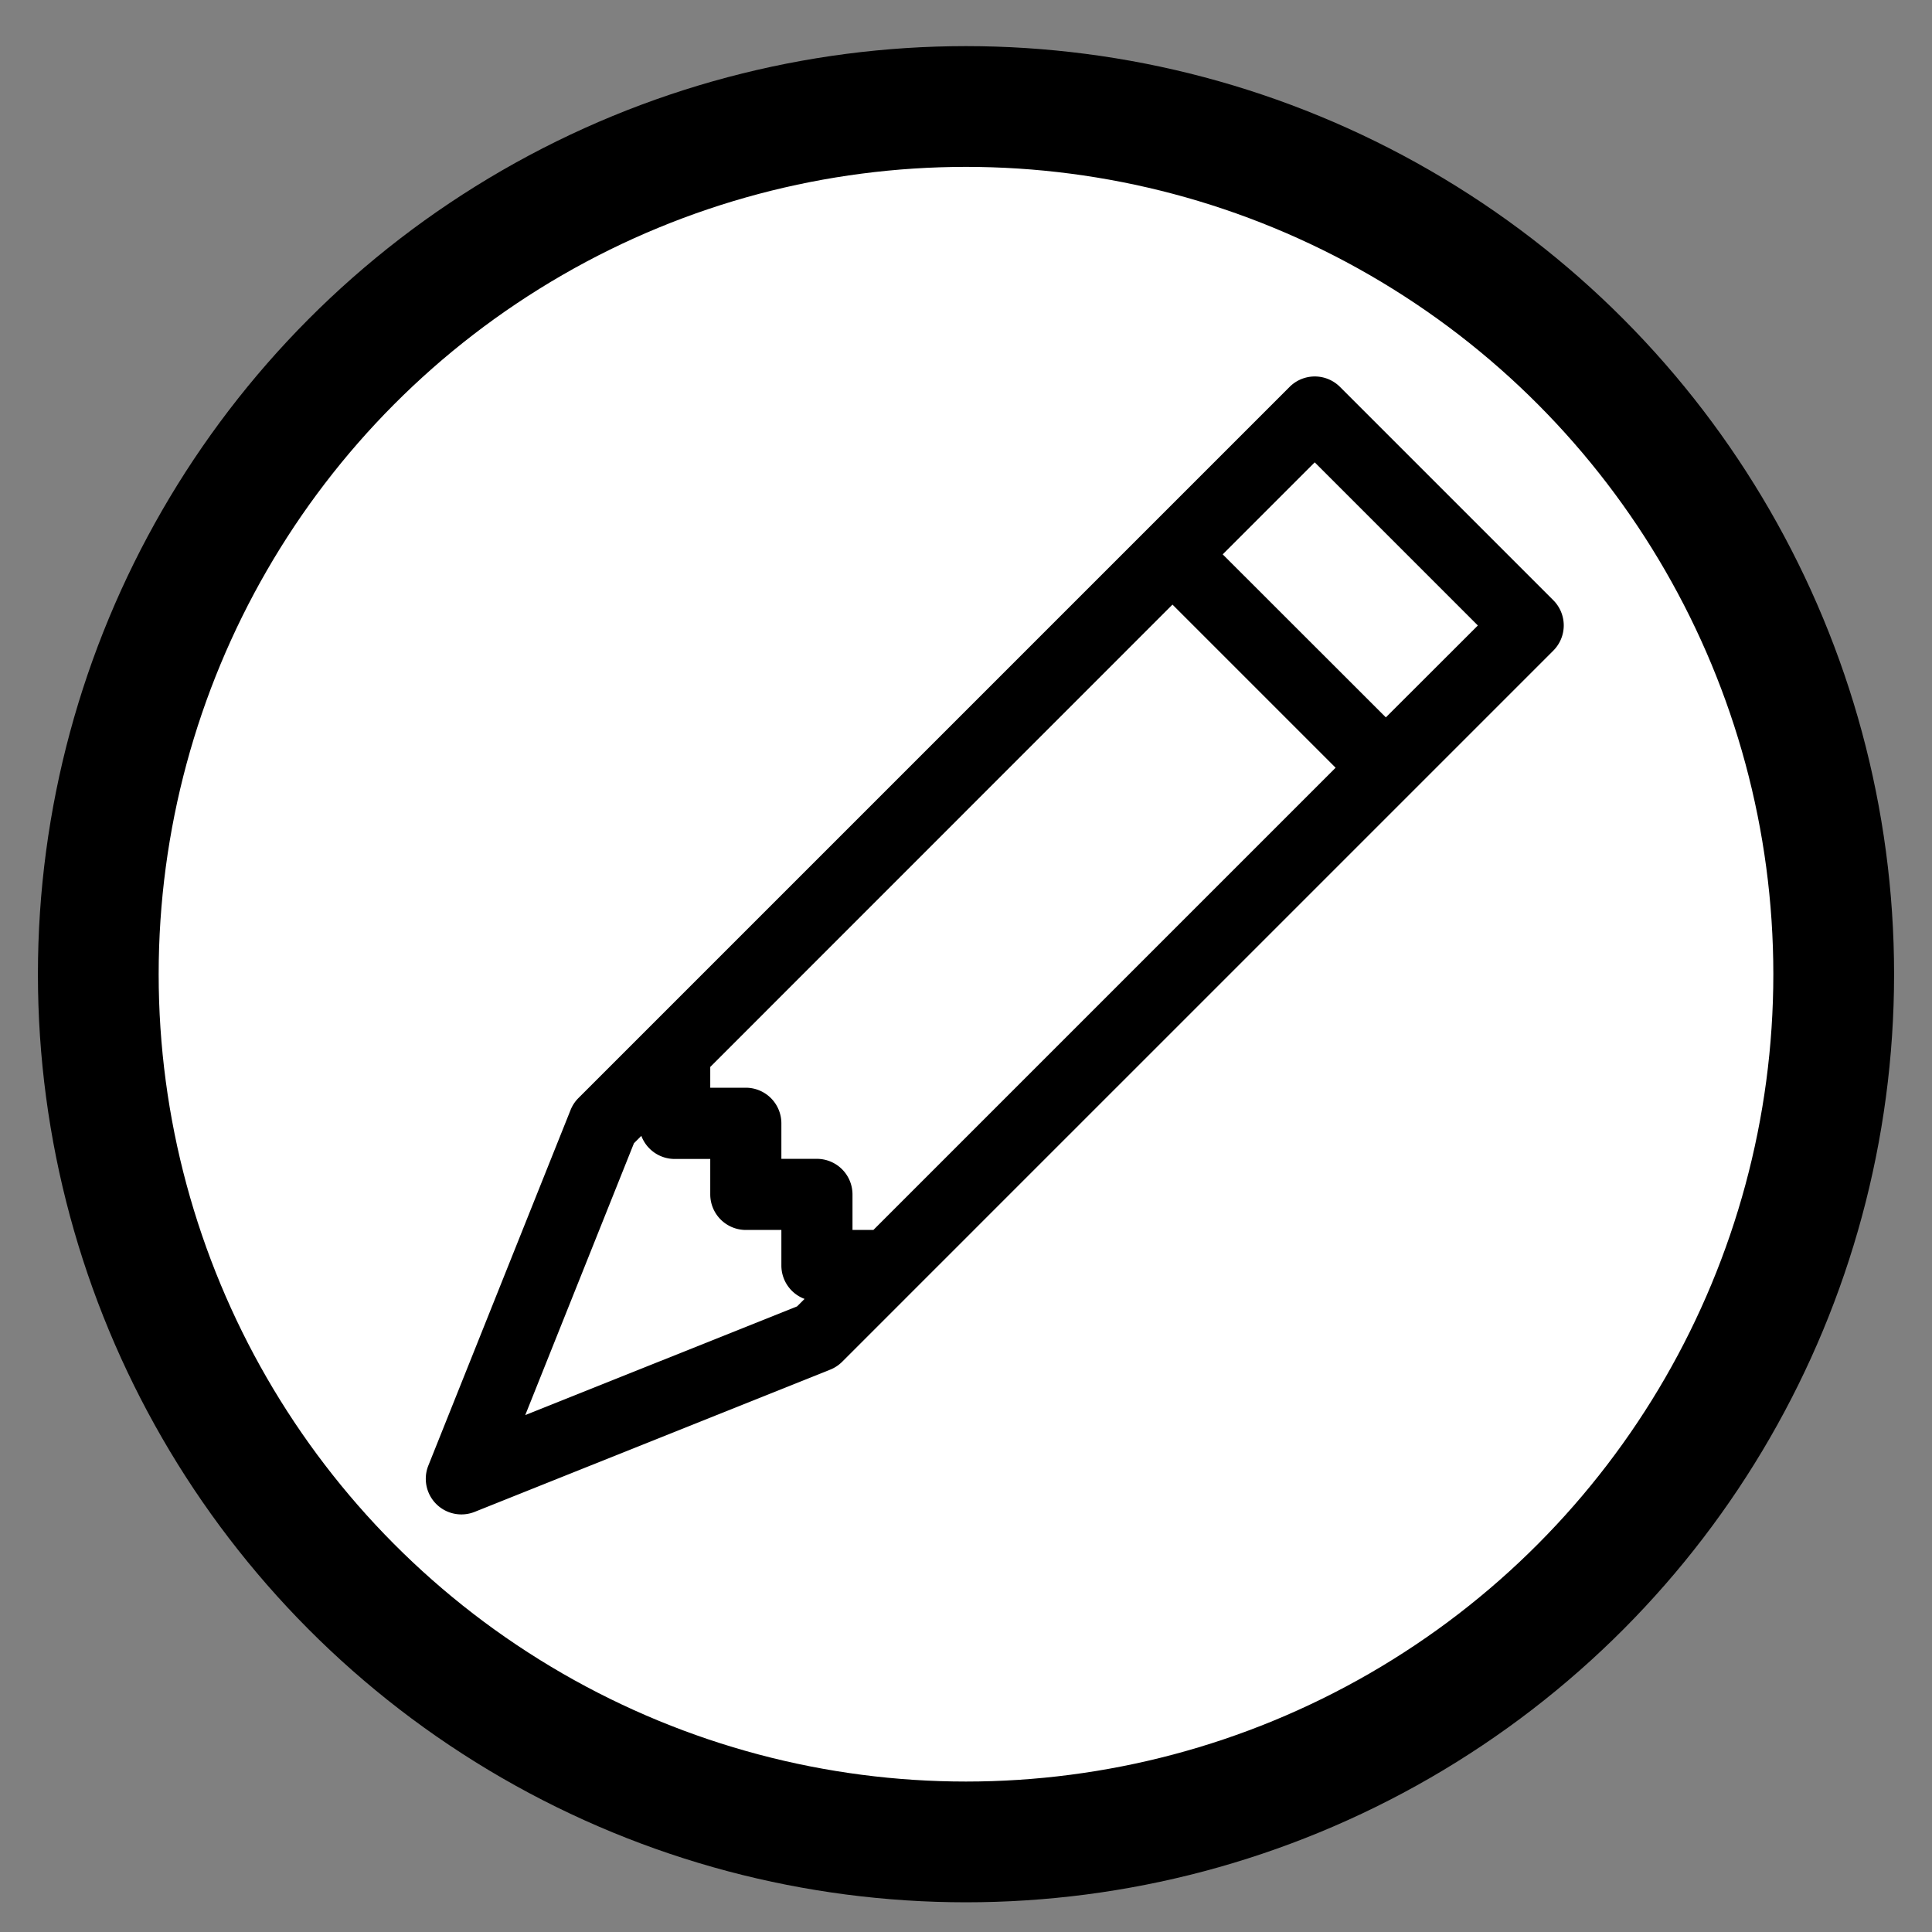 <?xml version="1.0" encoding="UTF-8" standalone="no"?>
<svg
   xmlns:dc="http://purl.org/dc/elements/1.1/"
   xmlns:cc="http://creativecommons.org/ns#"
   xmlns:rdf="http://www.w3.org/1999/02/22-rdf-syntax-ns#"
   xmlns:svg="http://www.w3.org/2000/svg"
   xmlns="http://www.w3.org/2000/svg"
   xmlns:sodipodi="http://sodipodi.sourceforge.net/DTD/sodipodi-0.dtd"
   xmlns:inkscape="http://www.inkscape.org/namespaces/inkscape"
   width="16"
   height="16"
   fill="currentColor"
   class="bi bi-pencil"
   viewBox="0 0 16 16"
   version="1.1"
   id="svg4"
   sodipodi:docname="pencil-circle.svg"
   inkscape:version="0.92.5 (2060ec1f9f, 2020-04-08)">
  <rect x="0" y="0" width="16" height="16" fill="#808080" stroke="none"/>
  <defs
     id="defs8" />
  <sodipodi:namedview
     pagecolor="#ffffff"
     bordercolor="#666666"
     borderopacity="1"
     objecttolerance="10"
     gridtolerance="10"
     guidetolerance="10"
     inkscape:pageopacity="0"
     inkscape:pageshadow="2"
     inkscape:window-width="1920"
     inkscape:window-height="960"
     id="namedview6"
     showgrid="false"
     inkscape:zoom="14.75"
     inkscape:cx="-3.3220339"
     inkscape:cy="8"
     inkscape:window-x="0"
     inkscape:window-y="27"
     inkscape:window-maximized="1"
     inkscape:current-layer="svg4" />
  <g
     inkscape:groupmode="layer"
     id="layer1"
     inkscape:label="Layer 1"
     style="display:inline">
    <g
       inkscape:groupmode="layer"
       id="layer2"
       inkscape:label="Layer 2"
       style="display:inline">
      <circle
         style="fill:#ffffff;fill-opacity:1;stroke:#000000;stroke-width:1;stroke-miterlimit:4;stroke-dasharray:none;stroke-opacity:1"
         id="path823"
         cx="8"
         cy="8.068"
         r="7.186" />
    </g>
  </g>
  <path
     d="m 10.68,3.204 a 0.295,0.295 0 0 1 0.417,0 l 1.767,1.767 a 0.295,0.295 0 0 1 0,0.417 L 6.974,11.278 a 0.295,0.295 0 0 1 -0.099,0.065 l -2.945,1.178 A 0.295,0.295 0 0 1 3.547,12.138 L 4.725,9.193 a 0.295,0.295 0 0 1 0.065,-0.099 z M 10.126,4.591 11.477,5.941 12.239,5.18 10.888,3.829 Z M 11.061,6.358 9.71,5.007 5.882,8.836 V 9.008 H 6.176 A 0.295,0.295 0 0 1 6.471,9.303 V 9.597 H 6.765 a 0.295,0.295 0 0 1 0.295,0.294 v 0.295 h 0.173 z m -5.749,3.048 -0.062,0.062 -0.9,2.251 2.251,-0.9 0.062,-0.062 A 0.295,0.295 0 0 1 6.471,10.481 V 10.186 H 6.176 A 0.295,0.295 0 0 1 5.882,9.892 v -0.294 H 5.587 A 0.295,0.295 0 0 1 5.311,9.406 Z"
     id="path2"
     inkscape:connector-curvature="0"
     style="stroke-width:0.589" />
</svg>

